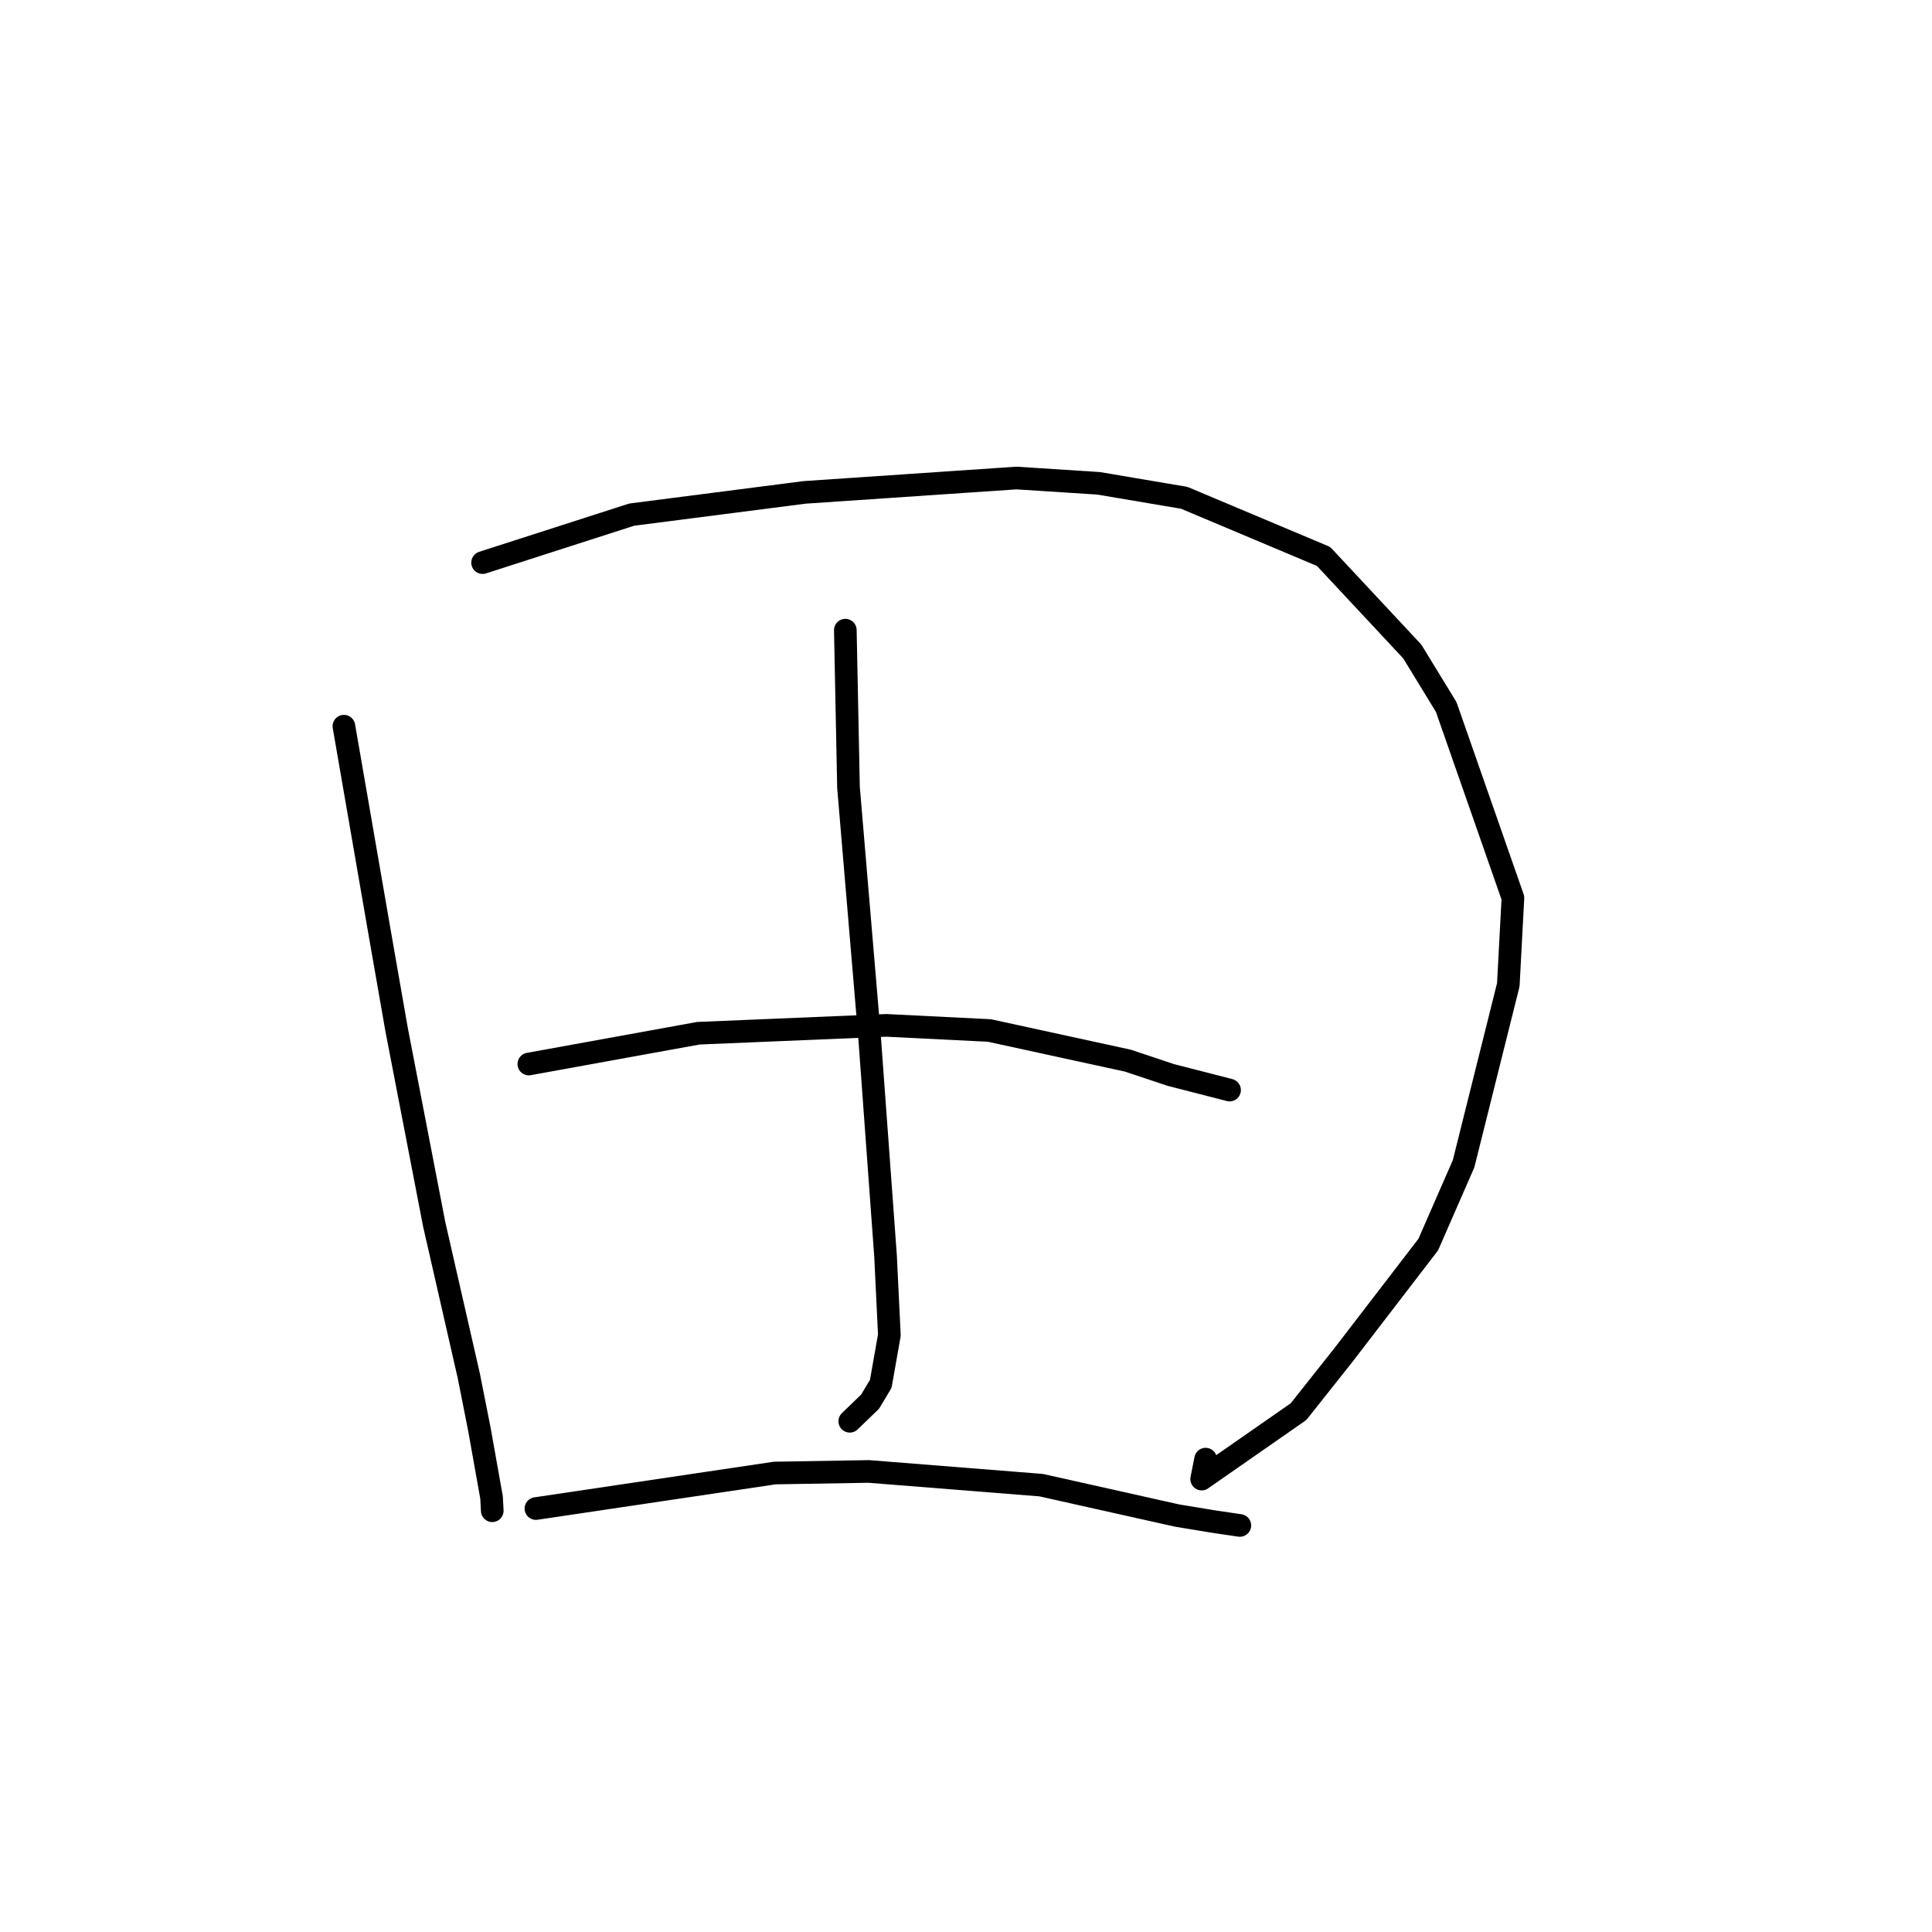 <?xml version="1.0" standalone="no"?>
    <svg width="256" height="256" xmlns="http://www.w3.org/2000/svg" version="1.1">
    <polyline stroke="black" stroke-width="3" stroke-linecap="round" fill="transparent" stroke-linejoin="round" points="45.569 96.224 50.357 123.874 52.554 136.437 57.529 162.205 62.117 182.297 63.51 189.324 65.134 198.431 65.221 200.067 65.227 200.18 " />
        <polyline stroke="black" stroke-width="3" stroke-linecap="round" fill="transparent" stroke-linejoin="round" points="63.946 74.548 83.699 68.191 106.607 65.245 134.677 63.341 145.567 64.042 156.92 65.962 175.379 73.732 187.133 86.326 191.63 93.68 200.47 118.973 199.859 130.482 193.931 154.207 189.249 164.92 177.97 179.6 172.06 187.05 159.227 195.985 159.75 193.342 " />
        <polyline stroke="black" stroke-width="3" stroke-linecap="round" fill="transparent" stroke-linejoin="round" points="112.01 83.501 112.431 104.345 115.227 137.475 117.338 166.41 117.846 176.908 116.709 183.357 115.296 185.725 112.776 188.155 112.599 188.326 " />
        <polyline stroke="black" stroke-width="3" stroke-linecap="round" fill="transparent" stroke-linejoin="round" points="70.072 140.989 92.54 136.909 117.429 135.867 131.098 136.545 149.458 140.543 155.131 142.438 162.767 144.398 162.917 144.44 162.924 144.442 " />
        <polyline stroke="black" stroke-width="3" stroke-linecap="round" fill="transparent" stroke-linejoin="round" points="71.014 199.891 102.664 195.184 115.113 194.974 137.966 196.791 155.991 200.823 160.728 201.603 164.248 202.125 164.286 202.13 " />
        </svg>